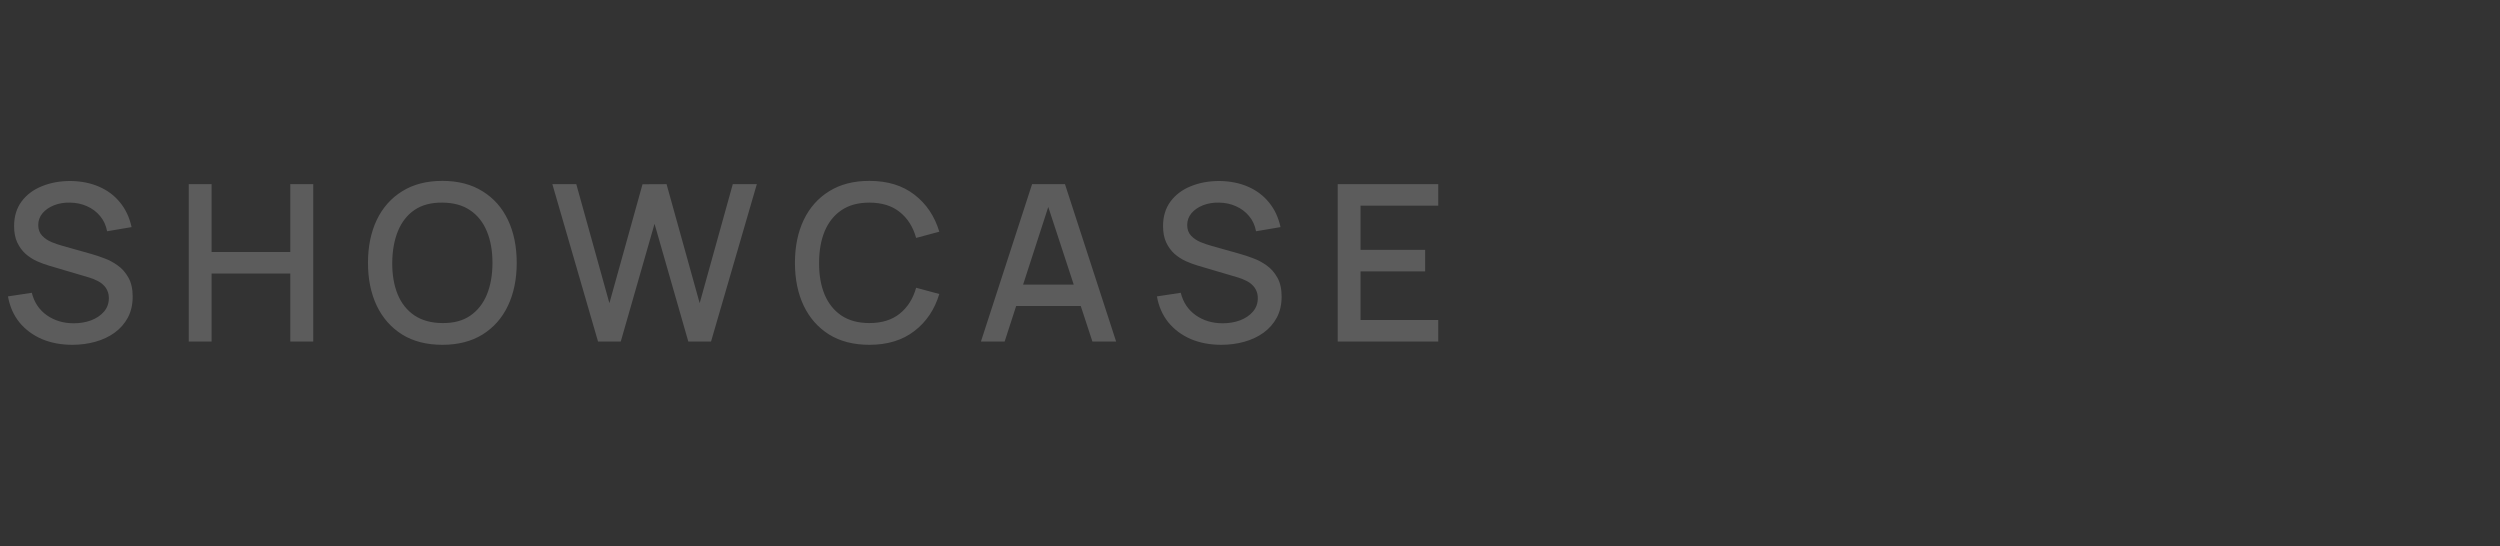 <svg width="183" height="40" viewBox="0 0 183 40" fill="none" xmlns="http://www.w3.org/2000/svg">
<rect x="0" y="0" width="183" height="40" fill="#333333" stroke="none"/>
<path d="M5.296 25.24C4.469 25.24 3.723 25.099 3.056 24.816C2.395 24.528 1.848 24.12 1.416 23.592C0.989 23.059 0.712 22.427 0.584 21.696L2.328 21.432C2.504 22.136 2.872 22.685 3.432 23.08C3.992 23.469 4.645 23.664 5.392 23.664C5.856 23.664 6.283 23.592 6.672 23.448C7.061 23.299 7.373 23.088 7.608 22.816C7.848 22.539 7.968 22.208 7.968 21.824C7.968 21.616 7.931 21.432 7.856 21.272C7.787 21.112 7.688 20.973 7.56 20.856C7.437 20.733 7.285 20.629 7.104 20.544C6.928 20.453 6.733 20.376 6.52 20.312L3.568 19.44C3.28 19.355 2.987 19.245 2.688 19.112C2.389 18.973 2.115 18.795 1.864 18.576C1.619 18.352 1.419 18.077 1.264 17.752C1.109 17.421 1.032 17.021 1.032 16.552C1.032 15.843 1.213 15.243 1.576 14.752C1.944 14.256 2.44 13.883 3.064 13.632C3.688 13.376 4.387 13.248 5.16 13.248C5.939 13.259 6.635 13.397 7.248 13.664C7.867 13.931 8.379 14.315 8.784 14.816C9.195 15.312 9.477 15.915 9.632 16.624L7.84 16.928C7.76 16.496 7.589 16.125 7.328 15.816C7.067 15.501 6.747 15.261 6.368 15.096C5.989 14.925 5.579 14.837 5.136 14.832C4.709 14.821 4.317 14.885 3.96 15.024C3.608 15.163 3.325 15.357 3.112 15.608C2.904 15.859 2.8 16.147 2.8 16.472C2.8 16.792 2.893 17.051 3.08 17.248C3.267 17.445 3.496 17.603 3.768 17.72C4.045 17.832 4.32 17.925 4.592 18L6.72 18.6C6.987 18.675 7.288 18.776 7.624 18.904C7.965 19.027 8.293 19.2 8.608 19.424C8.928 19.648 9.192 19.947 9.4 20.32C9.608 20.688 9.712 21.152 9.712 21.712C9.712 22.293 9.595 22.805 9.36 23.248C9.125 23.685 8.803 24.053 8.392 24.352C7.987 24.645 7.517 24.867 6.984 25.016C6.451 25.165 5.888 25.24 5.296 25.24ZM13.817 25V13.48H15.489V18.448H21.249V13.48H22.929V25H21.249V20.024H15.489V25H13.817ZM32.384 25.24C31.232 25.24 30.251 24.989 29.44 24.488C28.63 23.981 28.008 23.277 27.576 22.376C27.15 21.475 26.936 20.429 26.936 19.24C26.936 18.051 27.15 17.005 27.576 16.104C28.008 15.203 28.63 14.501 29.44 14C30.251 13.493 31.232 13.24 32.384 13.24C33.531 13.24 34.51 13.493 35.32 14C36.136 14.501 36.758 15.203 37.184 16.104C37.611 17.005 37.824 18.051 37.824 19.24C37.824 20.429 37.611 21.475 37.184 22.376C36.758 23.277 36.136 23.981 35.32 24.488C34.51 24.989 33.531 25.24 32.384 25.24ZM32.384 23.648C33.2 23.659 33.878 23.48 34.416 23.112C34.96 22.739 35.368 22.221 35.64 21.56C35.912 20.893 36.048 20.12 36.048 19.24C36.048 18.36 35.912 17.592 35.64 16.936C35.368 16.275 34.96 15.76 34.416 15.392C33.878 15.024 33.2 14.837 32.384 14.832C31.568 14.821 30.888 15 30.344 15.368C29.806 15.736 29.4 16.253 29.128 16.92C28.856 17.587 28.718 18.36 28.712 19.24C28.707 20.12 28.84 20.891 29.112 21.552C29.384 22.208 29.792 22.72 30.336 23.088C30.886 23.456 31.568 23.643 32.384 23.648ZM43.776 25L40.432 13.48H42.184L44.608 22.192L47.032 13.488L48.792 13.48L51.216 22.192L53.64 13.48H55.4L52.048 25H50.384L47.912 16.384L45.44 25H43.776ZM63.637 25.24C62.485 25.24 61.504 24.989 60.693 24.488C59.883 23.981 59.261 23.277 58.829 22.376C58.403 21.475 58.189 20.429 58.189 19.24C58.189 18.051 58.403 17.005 58.829 16.104C59.261 15.203 59.883 14.501 60.693 14C61.504 13.493 62.485 13.24 63.637 13.24C64.965 13.24 66.064 13.576 66.933 14.248C67.808 14.92 68.416 15.824 68.757 16.96L67.061 17.416C66.837 16.611 66.437 15.979 65.861 15.52C65.291 15.061 64.549 14.832 63.637 14.832C62.821 14.832 62.141 15.016 61.597 15.384C61.053 15.752 60.643 16.267 60.365 16.928C60.093 17.589 59.957 18.36 59.957 19.24C59.952 20.12 60.085 20.891 60.357 21.552C60.635 22.213 61.045 22.728 61.589 23.096C62.139 23.464 62.821 23.648 63.637 23.648C64.549 23.648 65.291 23.419 65.861 22.96C66.437 22.496 66.837 21.864 67.061 21.064L68.757 21.52C68.416 22.656 67.808 23.56 66.933 24.232C66.064 24.904 64.965 25.24 63.637 25.24ZM71.804 25L75.548 13.48H77.956L81.7 25H79.964L76.516 14.488H76.948L73.54 25H71.804ZM73.748 22.4V20.832H79.764V22.4H73.748ZM89.399 25.24C88.573 25.24 87.826 25.099 87.159 24.816C86.498 24.528 85.951 24.12 85.519 23.592C85.093 23.059 84.815 22.427 84.687 21.696L86.431 21.432C86.607 22.136 86.975 22.685 87.535 23.08C88.095 23.469 88.749 23.664 89.495 23.664C89.959 23.664 90.386 23.592 90.775 23.448C91.165 23.299 91.477 23.088 91.711 22.816C91.951 22.539 92.071 22.208 92.071 21.824C92.071 21.616 92.034 21.432 91.959 21.272C91.89 21.112 91.791 20.973 91.663 20.856C91.54 20.733 91.388 20.629 91.207 20.544C91.031 20.453 90.837 20.376 90.623 20.312L87.671 19.44C87.383 19.355 87.09 19.245 86.791 19.112C86.493 18.973 86.218 18.795 85.967 18.576C85.722 18.352 85.522 18.077 85.367 17.752C85.213 17.421 85.135 17.021 85.135 16.552C85.135 15.843 85.317 15.243 85.679 14.752C86.047 14.256 86.543 13.883 87.167 13.632C87.791 13.376 88.49 13.248 89.263 13.248C90.042 13.259 90.738 13.397 91.351 13.664C91.97 13.931 92.482 14.315 92.887 14.816C93.298 15.312 93.581 15.915 93.735 16.624L91.943 16.928C91.863 16.496 91.692 16.125 91.431 15.816C91.17 15.501 90.85 15.261 90.471 15.096C90.093 14.925 89.682 14.837 89.239 14.832C88.812 14.821 88.421 14.885 88.063 15.024C87.711 15.163 87.428 15.357 87.215 15.608C87.007 15.859 86.903 16.147 86.903 16.472C86.903 16.792 86.996 17.051 87.183 17.248C87.37 17.445 87.599 17.603 87.871 17.72C88.148 17.832 88.423 17.925 88.695 18L90.823 18.6C91.09 18.675 91.391 18.776 91.727 18.904C92.069 19.027 92.397 19.2 92.711 19.424C93.031 19.648 93.295 19.947 93.503 20.32C93.711 20.688 93.815 21.152 93.815 21.712C93.815 22.293 93.698 22.805 93.463 23.248C93.228 23.685 92.906 24.053 92.495 24.352C92.09 24.645 91.621 24.867 91.087 25.016C90.554 25.165 89.991 25.24 89.399 25.24ZM97.92 25V13.48H105.28V15.056H99.592V18.288H104.32V19.864H99.592V23.424H105.28V25H97.92Z" fill="white" fill-opacity="0.2"/>
</svg>

